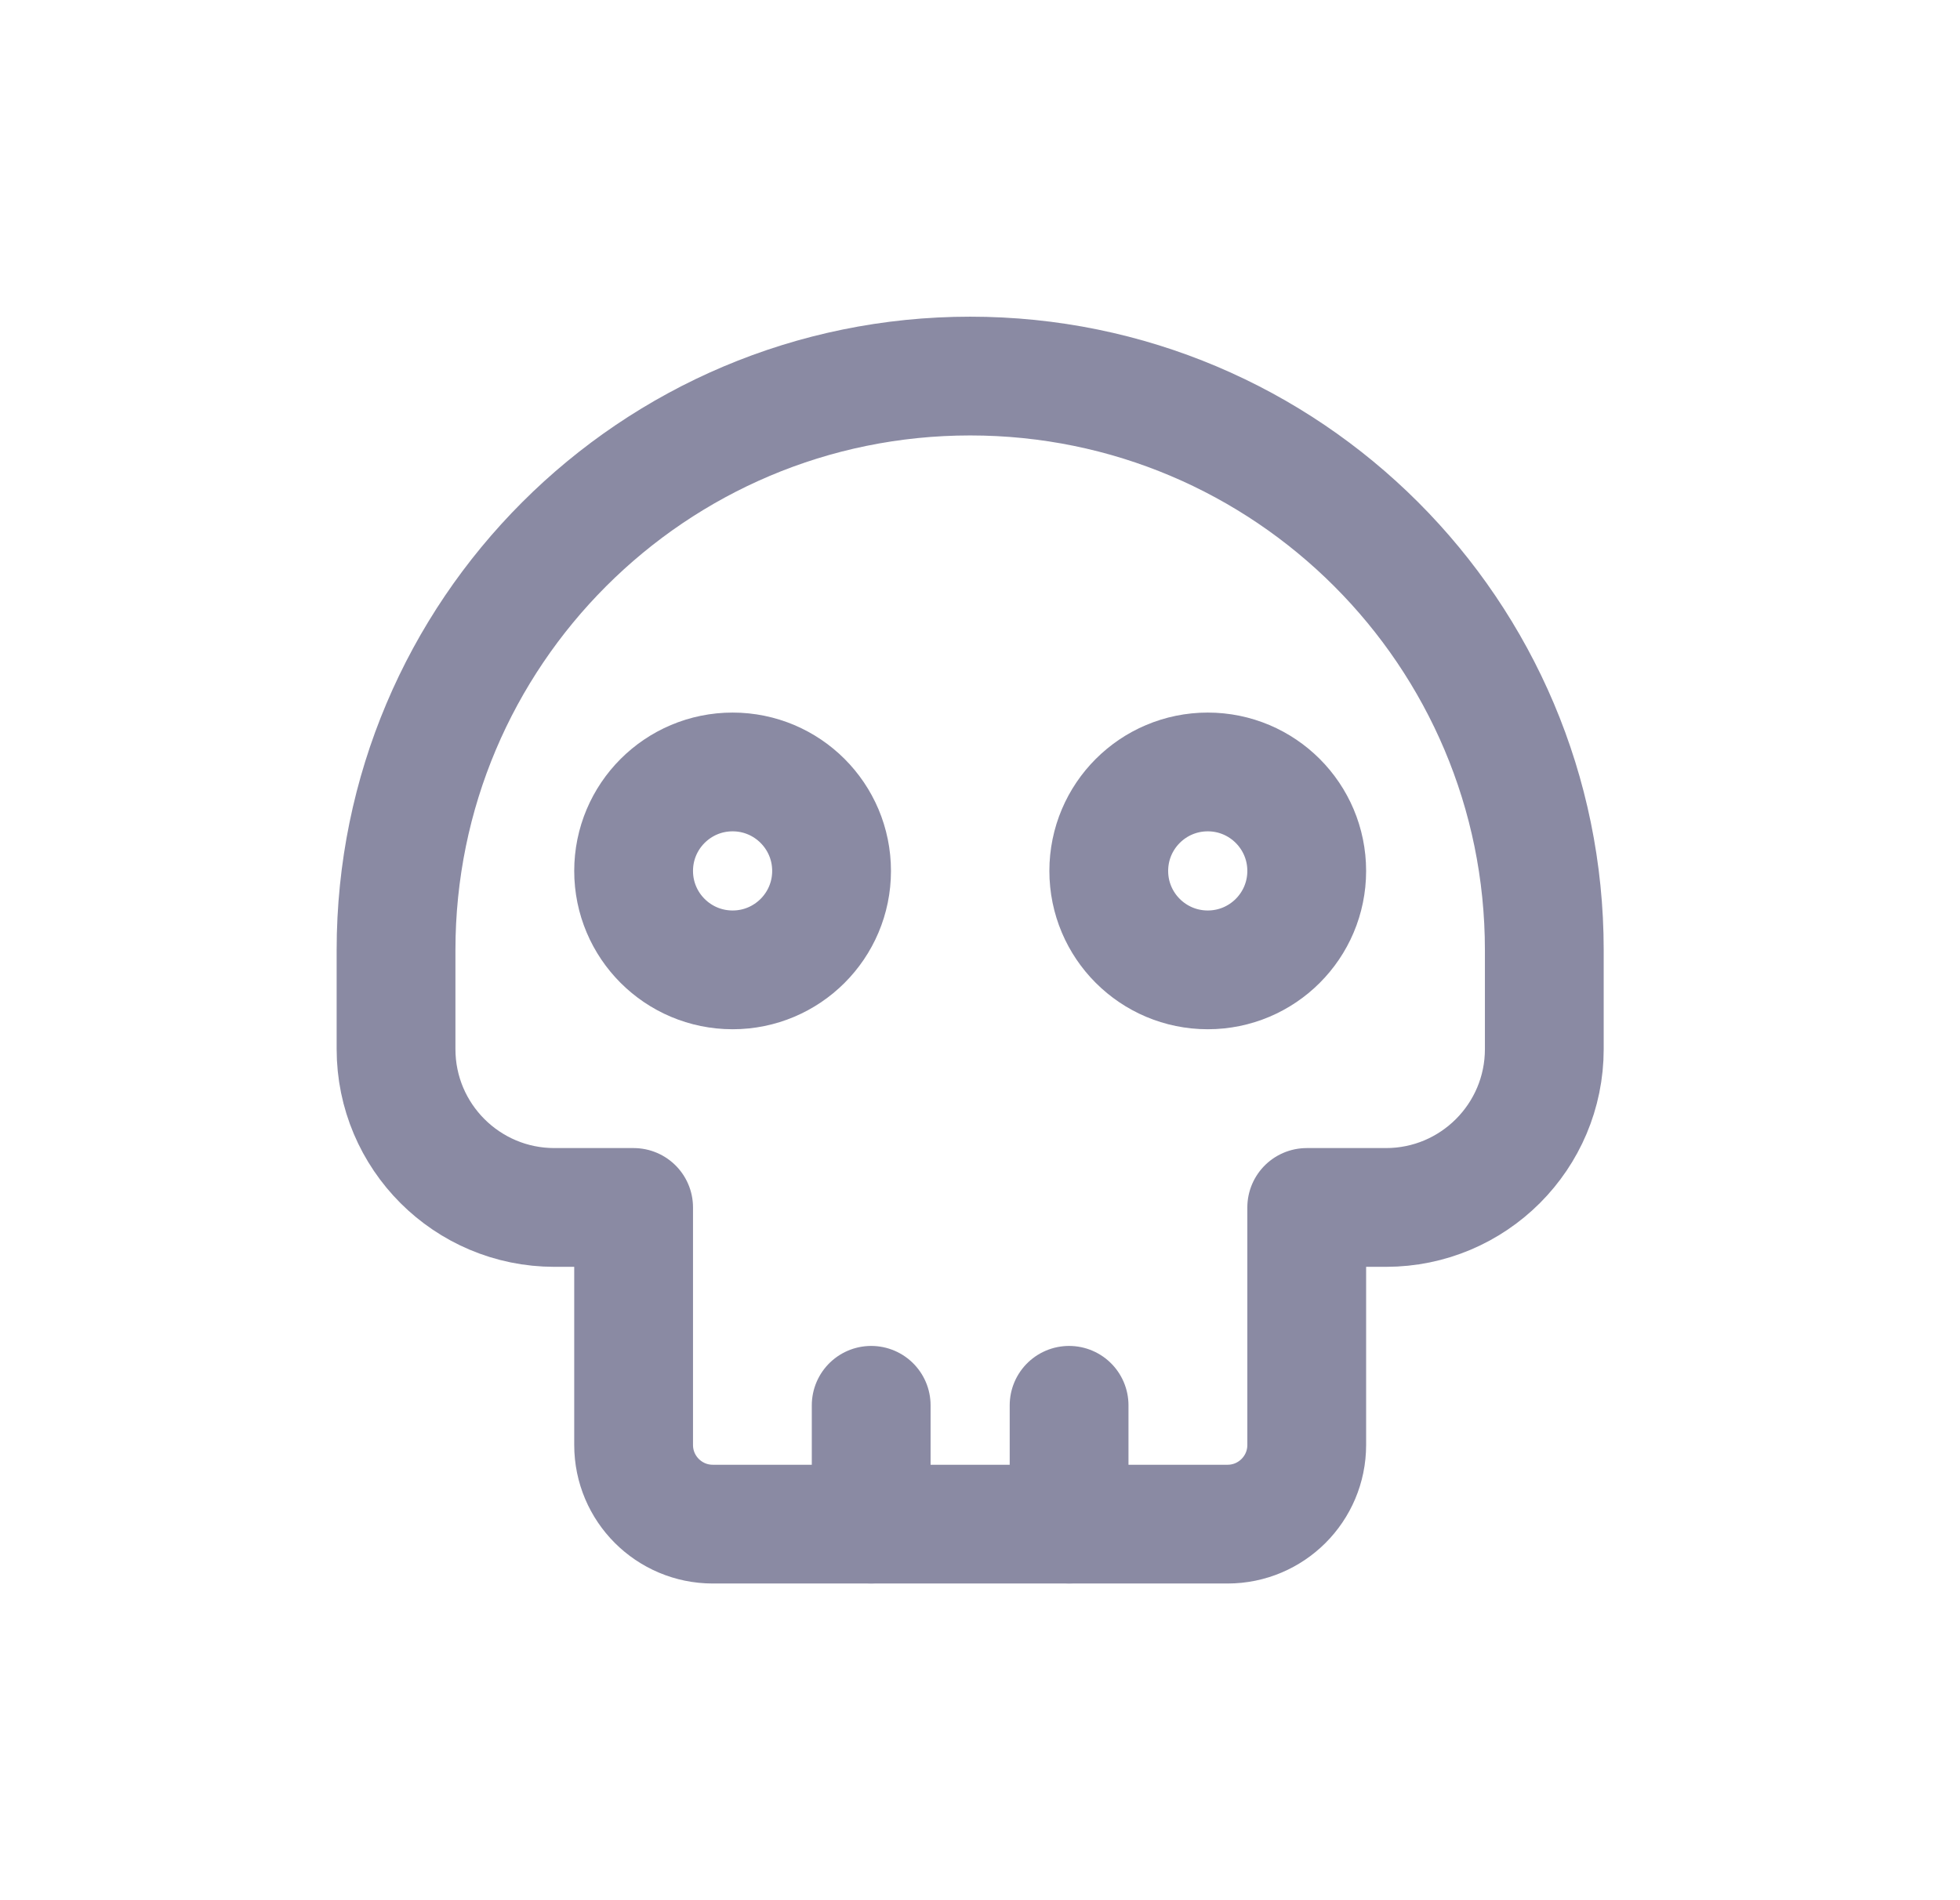 <svg width="33" height="32" viewBox="0 0 33 32" fill="none" xmlns="http://www.w3.org/2000/svg">
<path d="M6.668 16C6.668 10.661 10.996 6.333 16.335 6.333C21.673 6.333 26.001 10.661 26.001 16V17.667C26.001 19.14 24.807 20.334 23.335 20.334H22.001V24.334C22.001 25.07 21.404 25.667 20.668 25.667H12.001C11.265 25.667 10.668 25.07 10.668 24.334V20.334H9.335C7.862 20.334 6.668 19.14 6.668 17.667V16Z" stroke="#8A8AA3" stroke-width="2" stroke-linecap="round" stroke-linejoin="round"/>
<path d="M22.001 14.667C22.001 15.587 21.255 16.333 20.335 16.333C19.414 16.333 18.668 15.587 18.668 14.667C18.668 13.746 19.414 13 20.335 13C21.255 13 22.001 13.746 22.001 14.667Z" stroke="#8A8AA3" stroke-width="2" stroke-linecap="round" stroke-linejoin="round"/>
<path d="M14.001 14.667C14.001 15.587 13.255 16.333 12.335 16.333C11.414 16.333 10.668 15.587 10.668 14.667C10.668 13.746 11.414 13 12.335 13C13.255 13 14.001 13.746 14.001 14.667Z" stroke="#8A8AA3" stroke-width="2" stroke-linecap="round" stroke-linejoin="round"/>
<path d="M14.668 23.666V25.666" stroke="#8A8AA3" stroke-width="2" stroke-linecap="round" stroke-linejoin="round"/>
<path d="M18 23.666V25.666" stroke="#8A8AA3" stroke-width="2" stroke-linecap="round" stroke-linejoin="round"/>
</svg>
